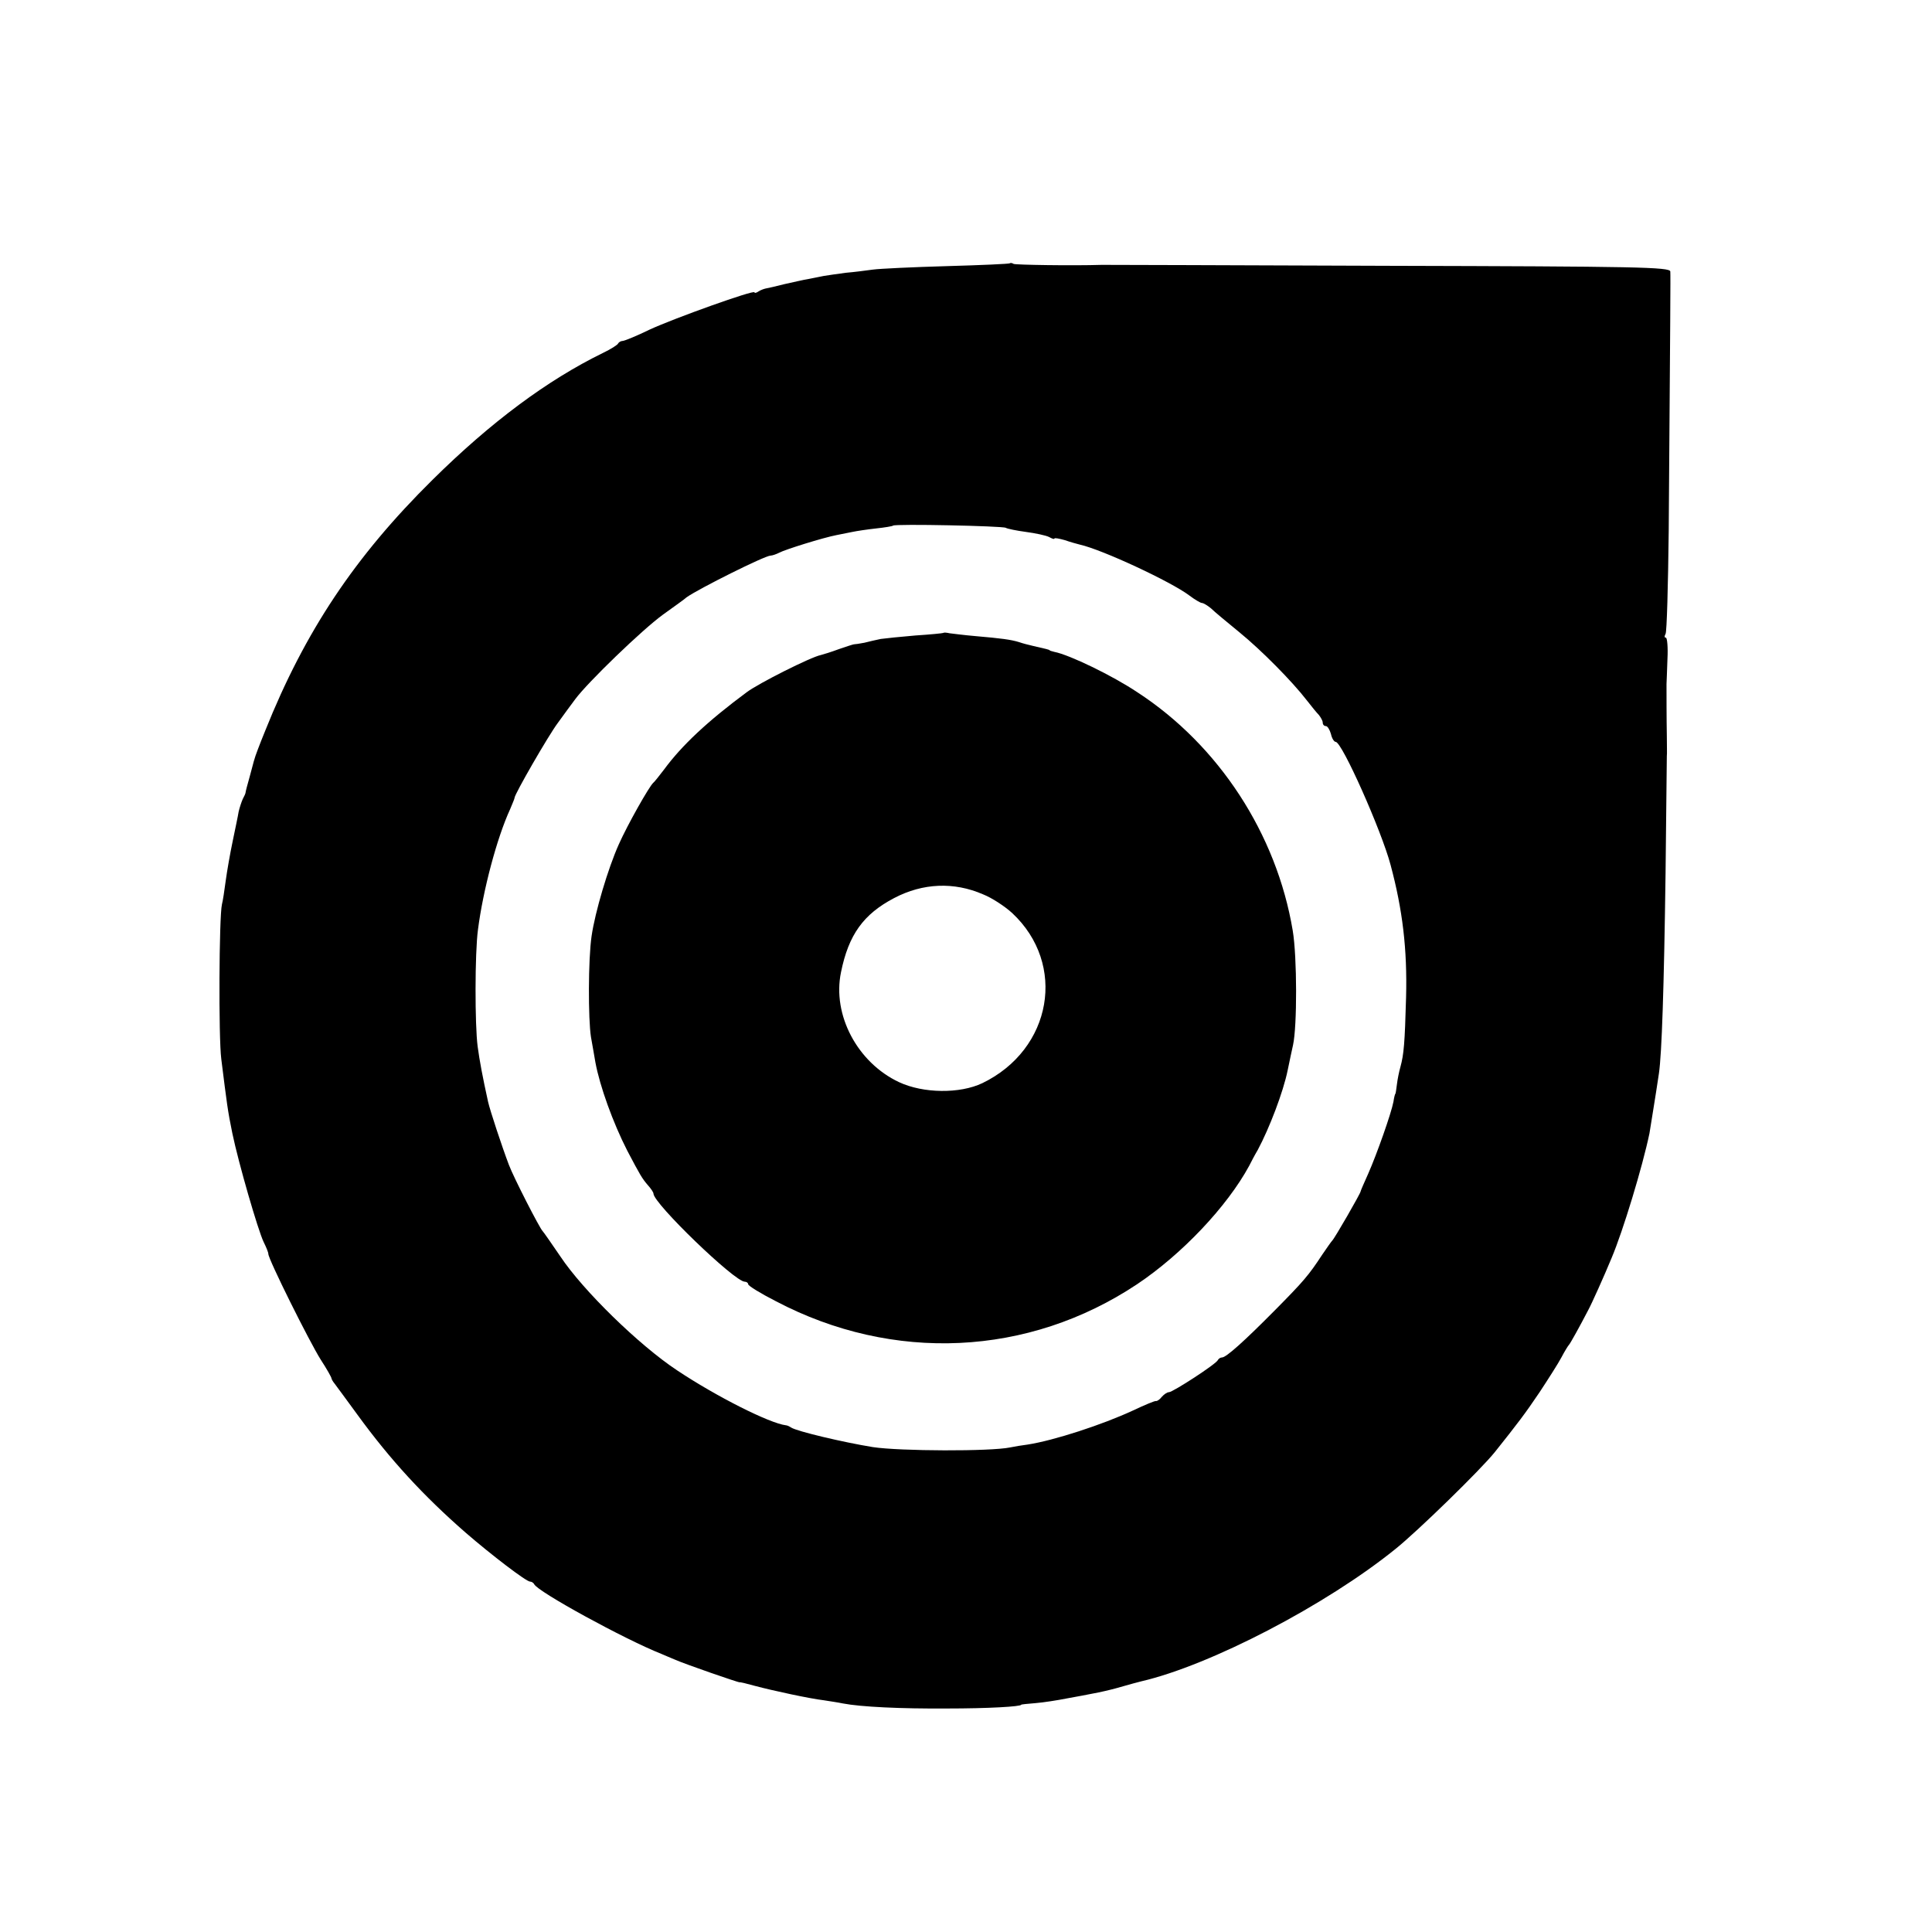 <?xml version="1.0" standalone="no"?>
<!DOCTYPE svg PUBLIC "-//W3C//DTD SVG 20010904//EN"
 "http://www.w3.org/TR/2001/REC-SVG-20010904/DTD/svg10.dtd">
<svg version="1.0" xmlns="http://www.w3.org/2000/svg"
 width="612pt" height="612pt" viewBox="0 0 612 612"
 preserveAspectRatio="xMidYMid meet">
<g transform="translate(0,612) scale(0.1,-0.1)"
fill="#000000" stroke="none">
<path d="M3199 5286 c-2 -2 -92 -6 -199 -9 -107 -3 -213 -8 -235 -11 -22 -3
-60 -8 -85 -10 -25 -3 -56 -8 -70 -10 -14 -3 -36 -7 -50 -10 -14 -2 -47 -10
-75 -16 -27 -7 -54 -13 -60 -14 -5 -1 -16 -5 -22 -9 -7 -5 -13 -6 -13 -3 0 9
-254 -82 -332 -118 -41 -20 -80 -36 -86 -36 -5 0 -12 -4 -14 -8 -1 -4 -23 -18
-48 -30 -176 -86 -355 -219 -540 -402 -246 -243 -404 -480 -530 -795 -18 -44
-33 -84 -34 -90 -2 -5 -8 -30 -15 -55 -7 -25 -13 -47 -13 -50 0 -3 -4 -12 -9
-21 -4 -9 -10 -27 -13 -40 -2 -13 -11 -55 -19 -94 -8 -38 -18 -95 -22 -125 -4
-30 -9 -64 -12 -75 -9 -39 -11 -421 -2 -490 18 -143 20 -162 35 -235 20 -96
81 -306 99 -344 8 -16 15 -33 15 -38 0 -17 130 -278 166 -335 19 -29 34 -56
34 -59 0 -2 4 -10 10 -17 5 -7 38 -51 72 -98 104 -143 210 -258 343 -374 82
-71 192 -155 204 -155 5 0 11 -4 13 -8 9 -23 287 -175 403 -221 11 -5 31 -13
45 -19 29 -13 199 -72 203 -71 1 1 22 -4 47 -11 60 -16 177 -41 220 -46 19 -3
46 -7 60 -10 57 -11 184 -17 330 -16 130 0 235 6 235 12 0 1 20 3 45 5 25 2
70 9 100 15 30 5 69 13 85 16 17 3 48 10 70 16 59 17 58 16 80 22 220 51 586
242 805 419 70 56 270 251 315 307 71 89 97 123 142 190 27 41 59 91 69 110
10 19 21 37 24 40 4 4 33 56 61 110 10 18 51 109 74 165 36 85 98 289 120 395
2 14 19 115 30 190 9 62 16 267 21 635 2 198 4 365 4 370 1 6 0 35 0 65 -1 52
-1 135 -1 163 0 6 2 42 3 80 2 37 -1 67 -5 67 -5 0 -5 5 -1 12 4 6 8 153 10
327 5 681 6 807 5 821 -1 14 -105 16 -893 18 -491 2 -900 3 -908 3 -94 -3
-273 0 -279 3 -5 3 -10 4 -12 2z m-13 -838 c5 -3 34 -9 64 -13 30 -4 63 -11
73 -16 9 -5 17 -8 17 -5 0 3 15 0 33 -5 17 -6 39 -12 47 -14 72 -16 290 -118
347 -161 17 -13 36 -24 40 -24 5 0 18 -8 29 -17 10 -10 51 -44 89 -75 70 -57
168 -156 215 -217 14 -18 31 -39 38 -46 6 -8 12 -18 12 -24 0 -6 4 -11 10 -11
5 0 12 -11 16 -25 3 -14 10 -25 15 -25 20 0 145 -281 174 -390 38 -142 53
-267 49 -419 -4 -145 -7 -181 -18 -221 -4 -14 -9 -38 -11 -55 -2 -16 -4 -30
-5 -30 -1 0 -4 -11 -6 -25 -7 -37 -53 -167 -80 -228 -13 -29 -24 -54 -24 -56
0 -6 -83 -150 -90 -156 -3 -3 -17 -23 -32 -45 -42 -64 -58 -83 -148 -174 -100
-101 -156 -151 -169 -151 -5 0 -11 -4 -13 -8 -4 -12 -143 -102 -155 -102 -6 0
-16 -7 -23 -15 -6 -8 -15 -14 -18 -13 -4 1 -37 -13 -73 -30 -97 -45 -250 -95
-334 -108 -16 -2 -41 -6 -55 -9 -62 -13 -349 -12 -435 1 -93 15 -241 50 -259
62 -6 4 -13 7 -16 7 -52 6 -222 92 -345 174 -121 80 -299 254 -370 361 -28 41
-53 77 -56 80 -9 8 -92 170 -107 210 -22 58 -60 173 -66 200 -17 77 -27 130
-33 175 -9 68 -9 296 1 370 16 125 60 291 102 382 7 17 14 33 14 36 0 11 107
197 137 237 18 25 43 59 55 75 40 54 212 220 278 268 36 26 70 50 75 55 38 27
248 132 266 132 5 0 17 4 27 9 18 10 140 48 182 56 14 3 36 7 50 10 14 3 48 8
75 11 28 3 52 7 54 9 6 6 347 -1 357 -7z"/>
<path d="M2988 4115 c-2 -1 -41 -5 -88 -8 -47 -4 -96 -9 -110 -11 -14 -3 -37
-8 -52 -12 -15 -3 -30 -5 -33 -5 -2 0 -24 -7 -47 -15 -24 -9 -50 -17 -58 -19
-31 -6 -198 -90 -235 -118 -124 -92 -205 -168 -261 -244 -16 -21 -31 -40 -35
-43 -13 -12 -81 -132 -109 -195 -34 -76 -75 -214 -86 -290 -11 -74 -11 -263
-2 -320 5 -27 11 -63 14 -80 14 -76 56 -192 101 -280 41 -78 47 -88 65 -109
10 -11 18 -23 18 -27 0 -31 257 -279 289 -279 6 0 11 -4 11 -8 0 -5 39 -29 88
-54 371 -195 800 -175 1144 54 142 95 285 246 355 375 6 12 18 35 27 50 37 69
81 184 95 253 6 30 14 66 17 80 13 59 13 278 -1 362 -51 306 -234 587 -492
755 -79 53 -216 119 -263 128 -8 2 -15 4 -15 5 0 2 -14 5 -53 14 -13 3 -33 8
-44 12 -26 8 -57 12 -138 19 -36 3 -73 8 -82 9 -9 2 -18 3 -20 1z m126 -828
c28 -11 69 -38 92 -59 174 -162 127 -432 -94 -539 -71 -34 -187 -33 -264 3
-132 62 -212 213 -184 348 24 119 71 184 168 235 91 48 190 52 282 12z"/>
</g>
</svg>
